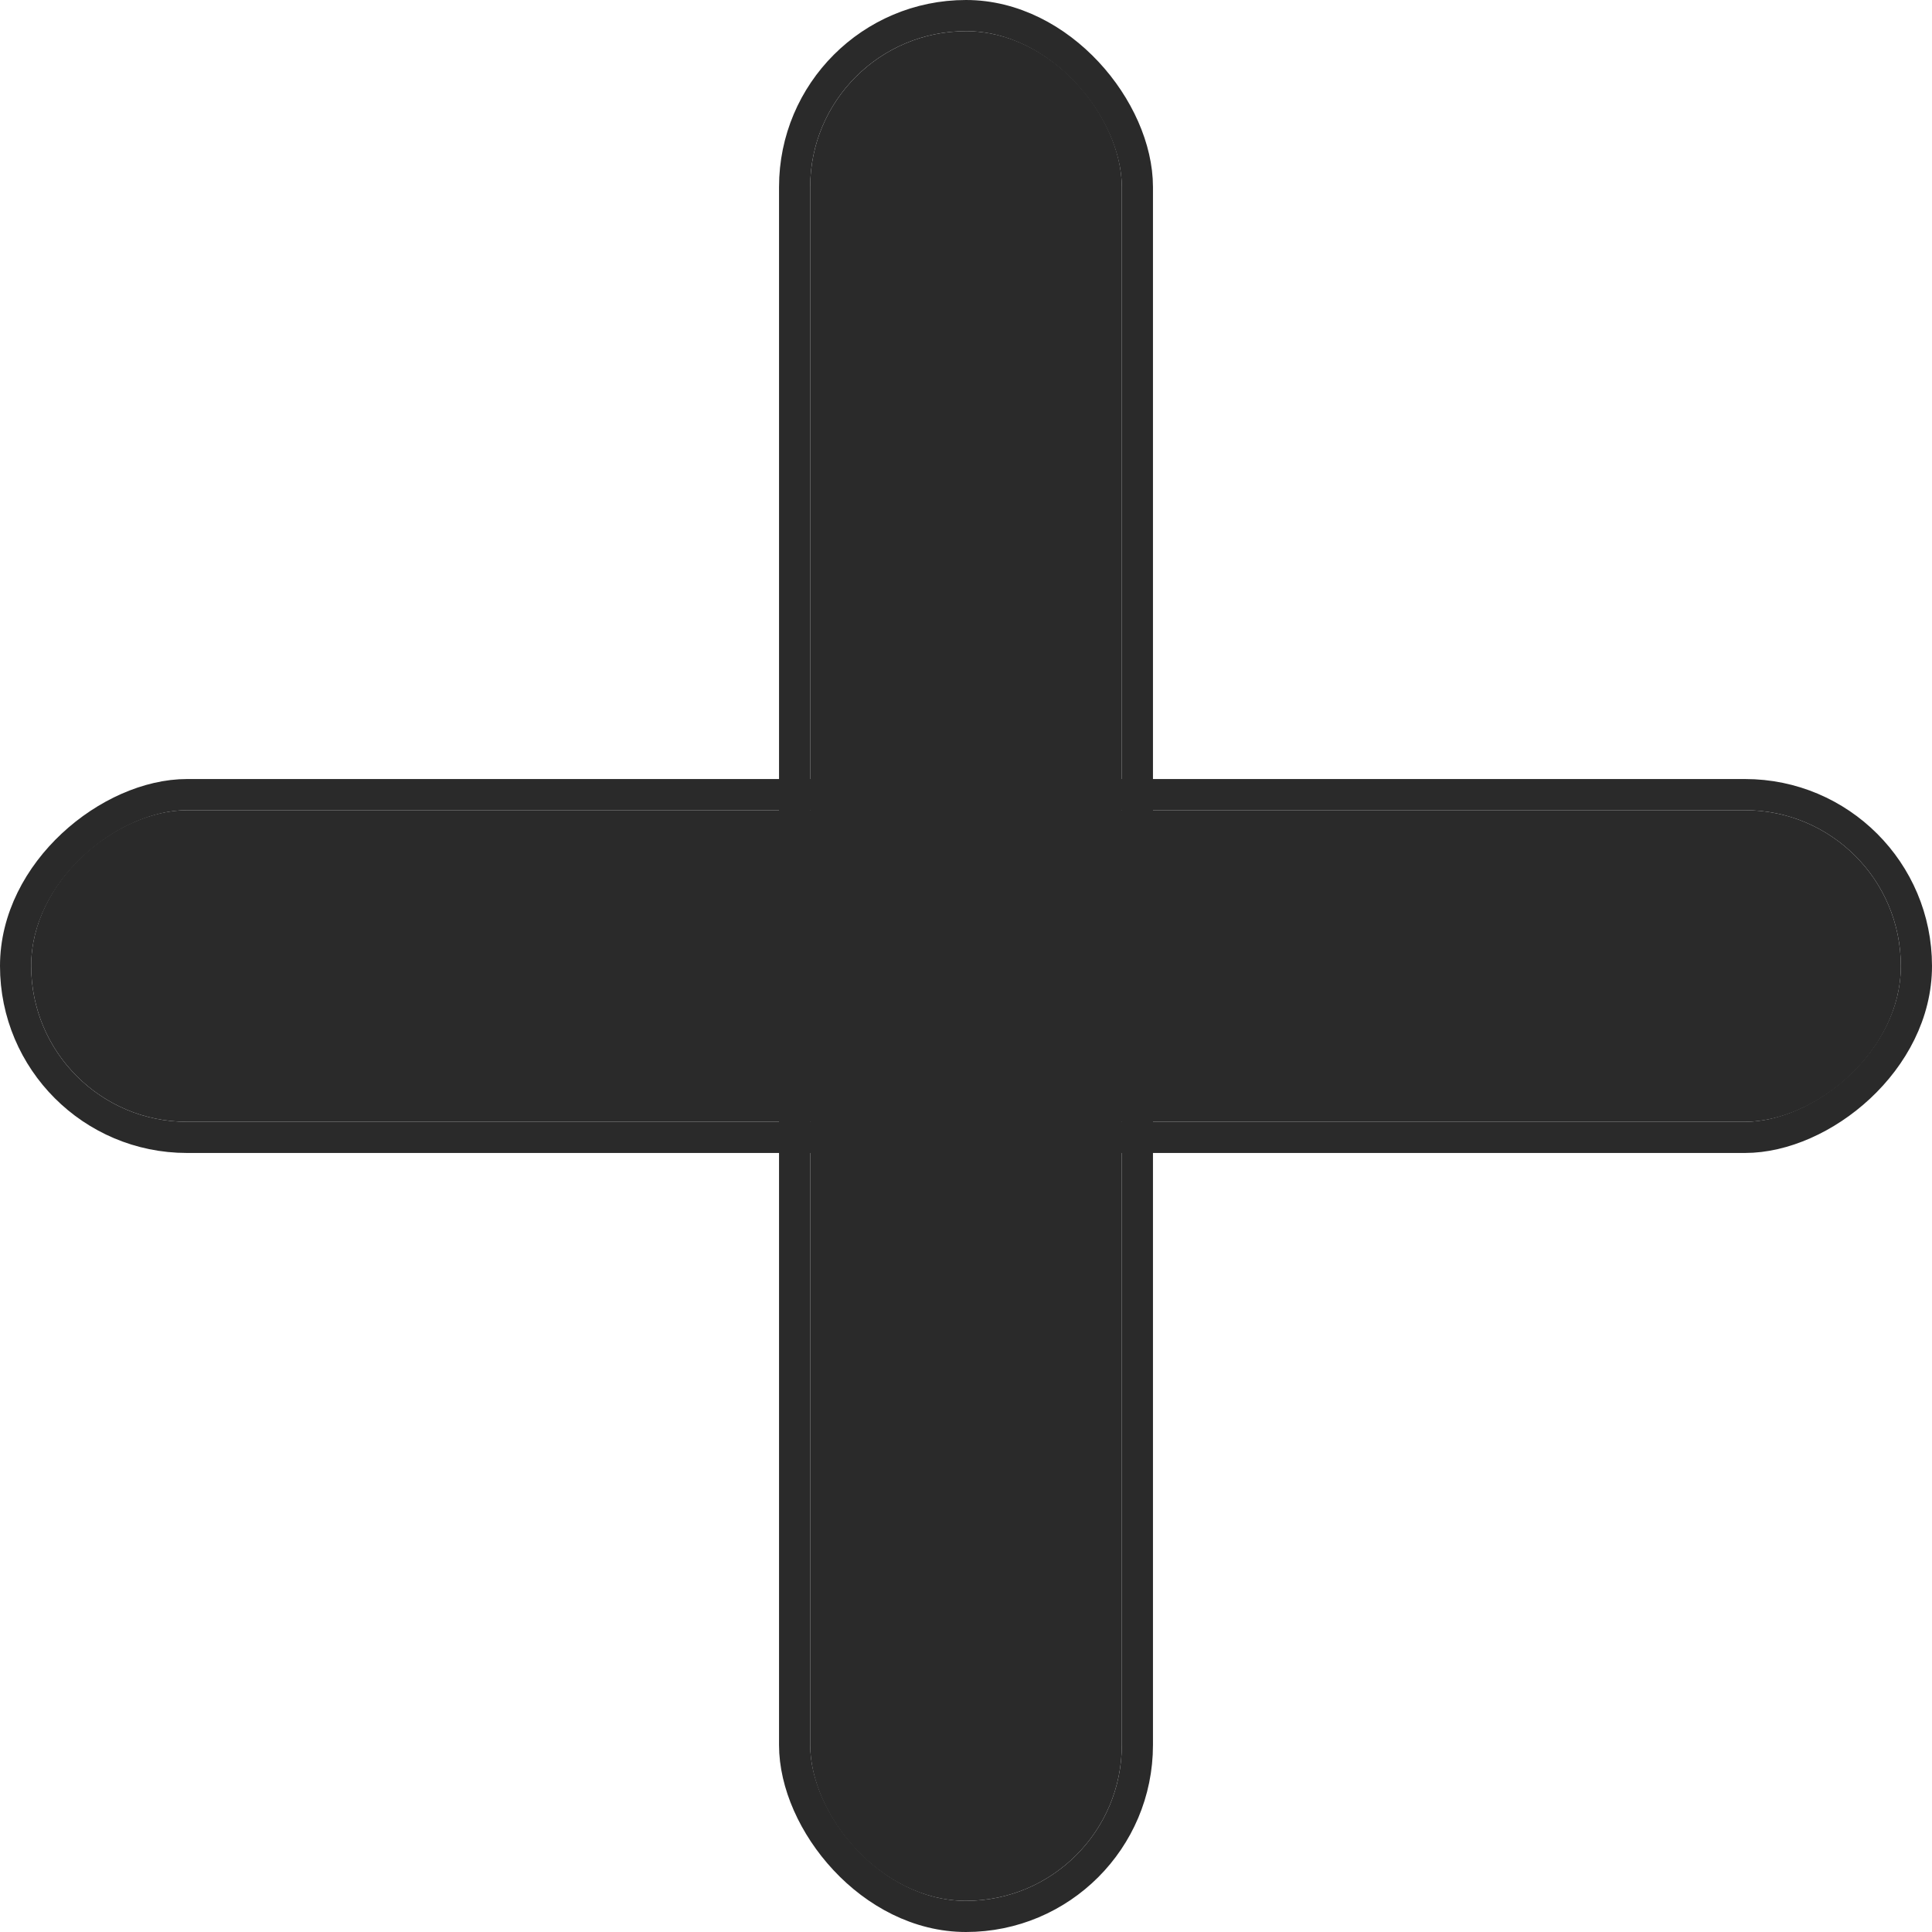<svg xmlns="http://www.w3.org/2000/svg" width="12.4" height="12.4" viewBox="0 0 12.4 12.4"><defs><style>.a{fill:#2a2a2a;stroke:#2a2a2a;stroke-width:0.2px;}.b{stroke:none;}.c{fill:none;}</style></defs><g transform="translate(-1733.8 -662.8)"><g class="a" transform="translate(1734 670) rotate(-90)"><rect class="b" width="2" height="12" rx="1"/><rect class="c" x="-0.1" y="-0.1" width="2.2" height="12.2" rx="1.1"/></g><g class="a" transform="translate(1739 663)"><rect class="b" width="2" height="12" rx="1"/><rect class="c" x="-0.1" y="-0.1" width="2.2" height="12.2" rx="1.1"/></g></g></svg>